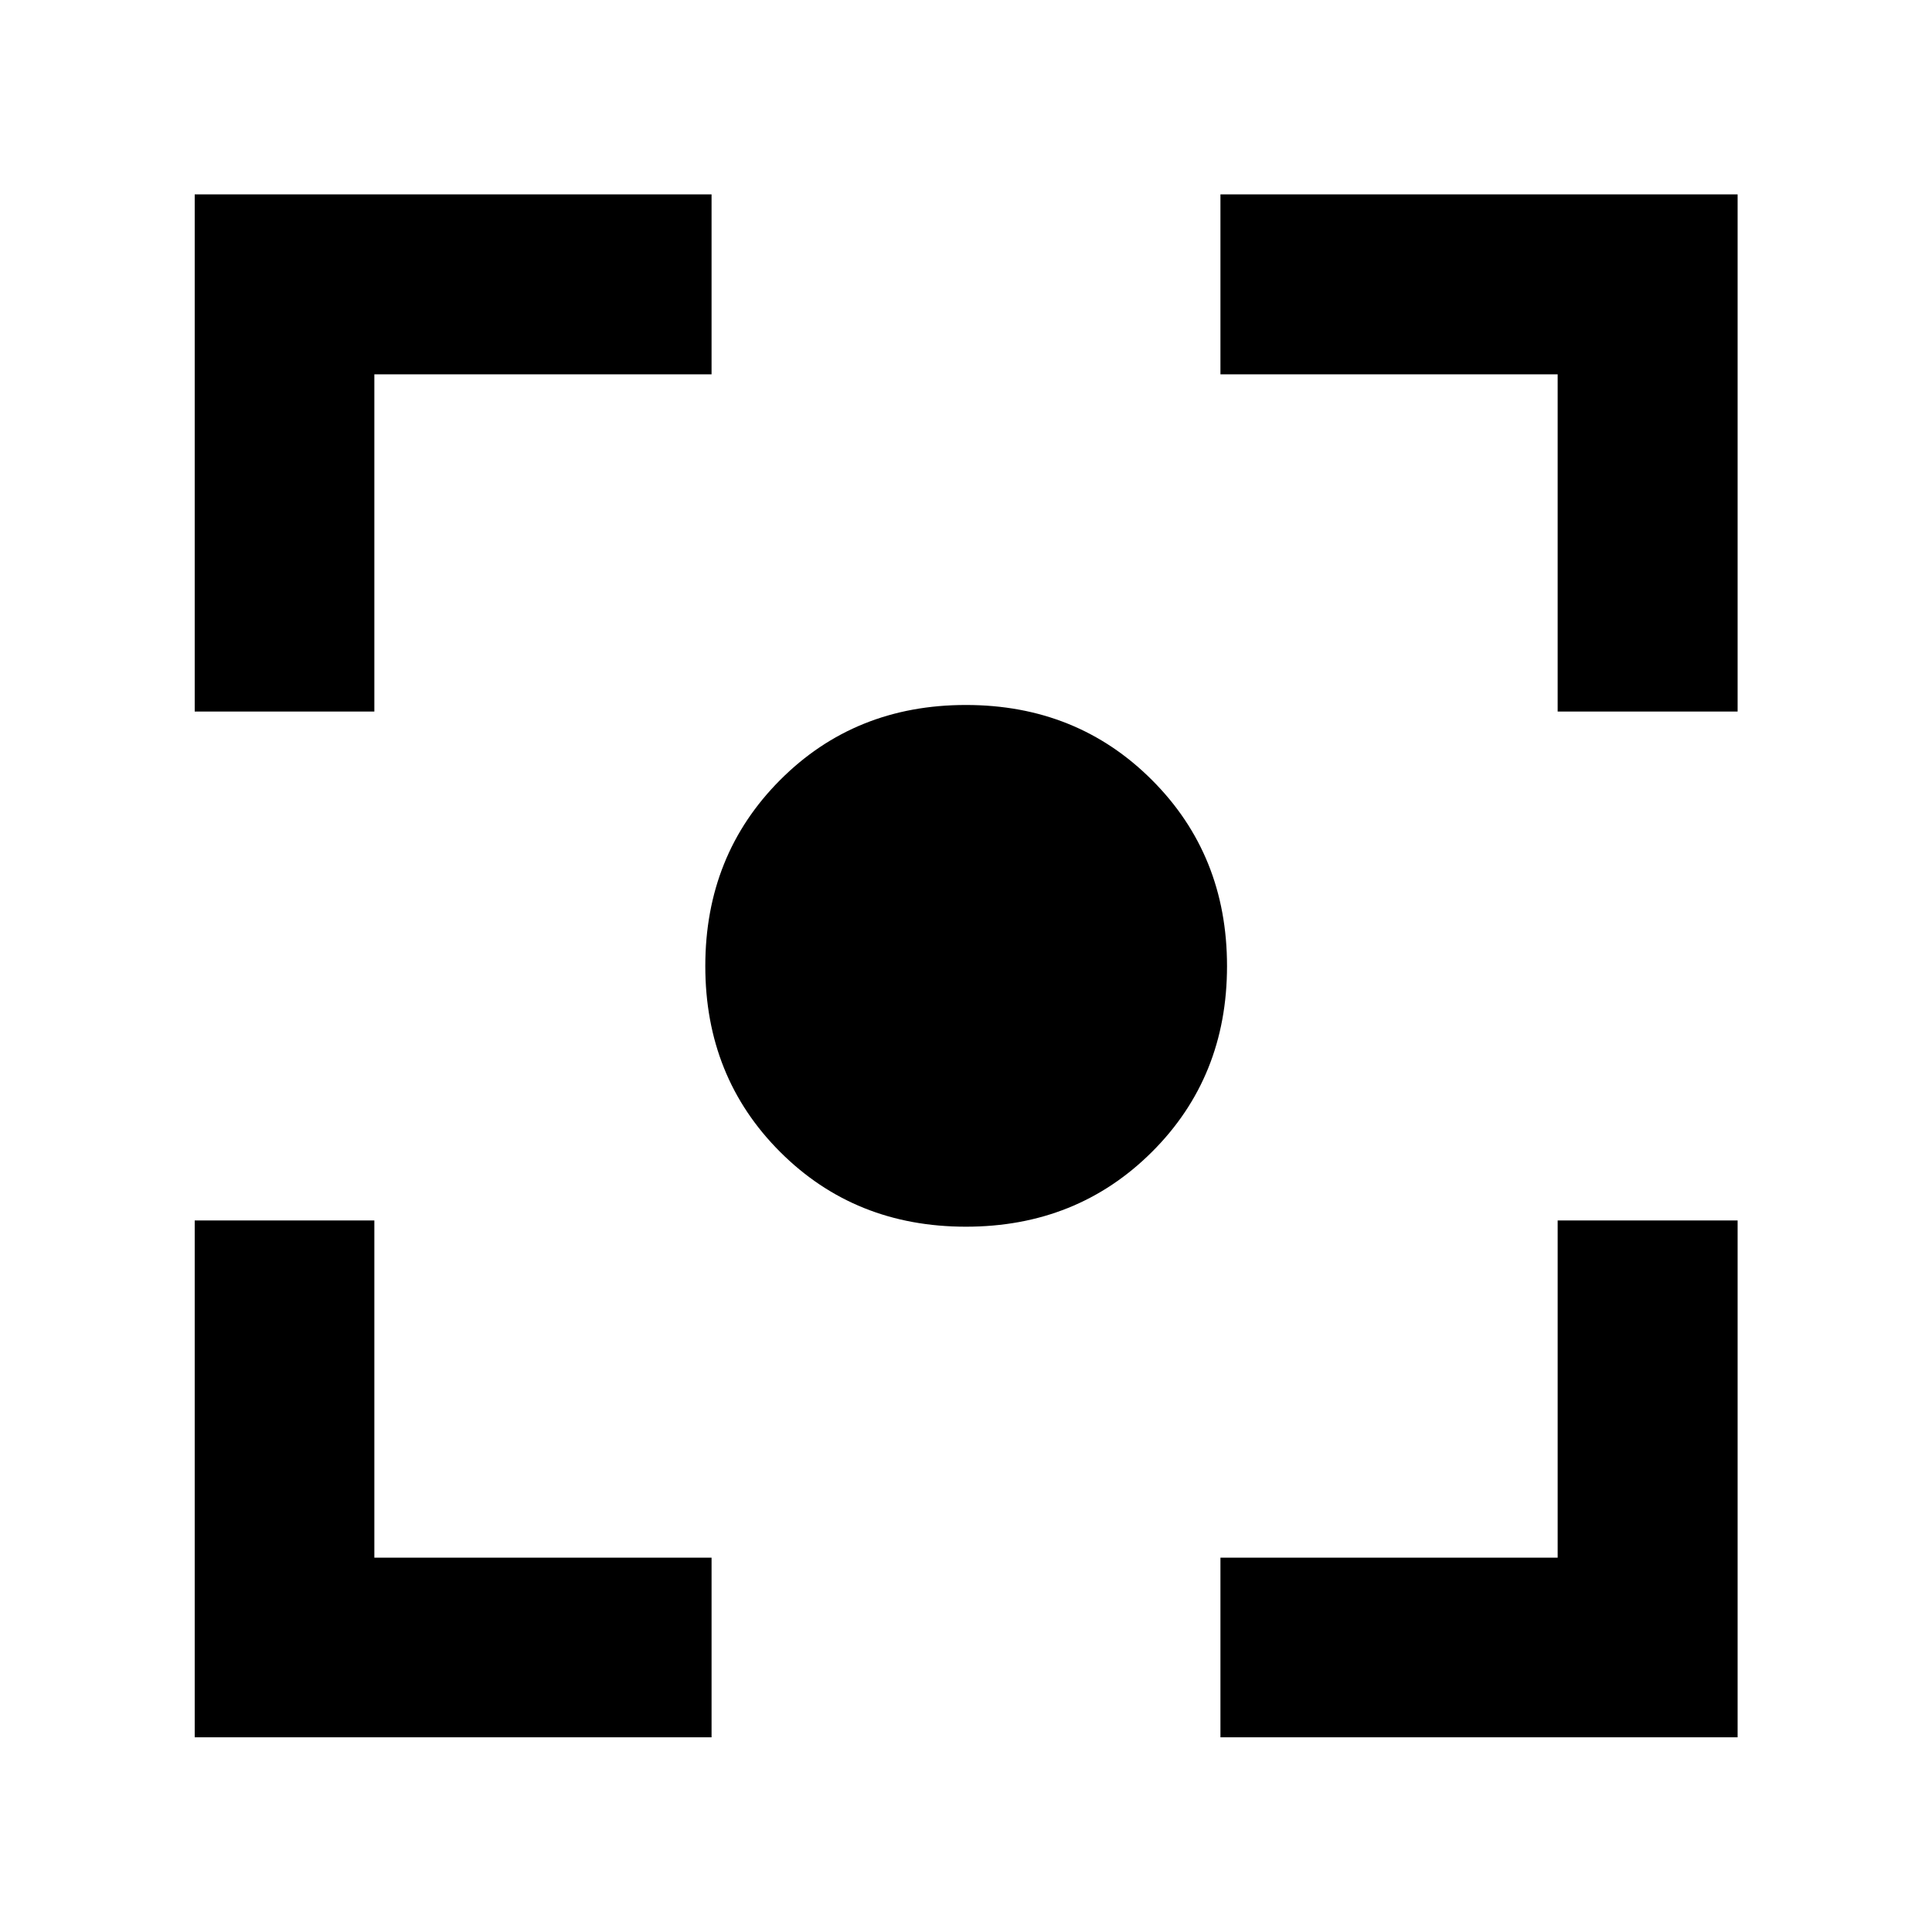 <svg xmlns="http://www.w3.org/2000/svg" height="40" viewBox="0 -960 960 960" width="40"><path d="M96.75-96.75v-256.82h89.26v167.56h167.56v89.26H96.75Zm509.68 0v-89.26h167.56v-167.56h89.42v256.82H606.43ZM96.75-606.43v-256.98h256.82v89.42H186.01v167.56H96.75Zm677.24 0v-167.56H606.43v-89.42h256.98v256.98h-89.42ZM479.96-350.46q-55.16 0-92.33-37.17t-37.17-92.33q0-55.16 37.17-92.45 37.17-37.29 92.33-37.29t92.45 37.29q37.29 37.29 37.29 92.45 0 55.16-37.29 92.33t-92.45 37.17Z"/></svg>